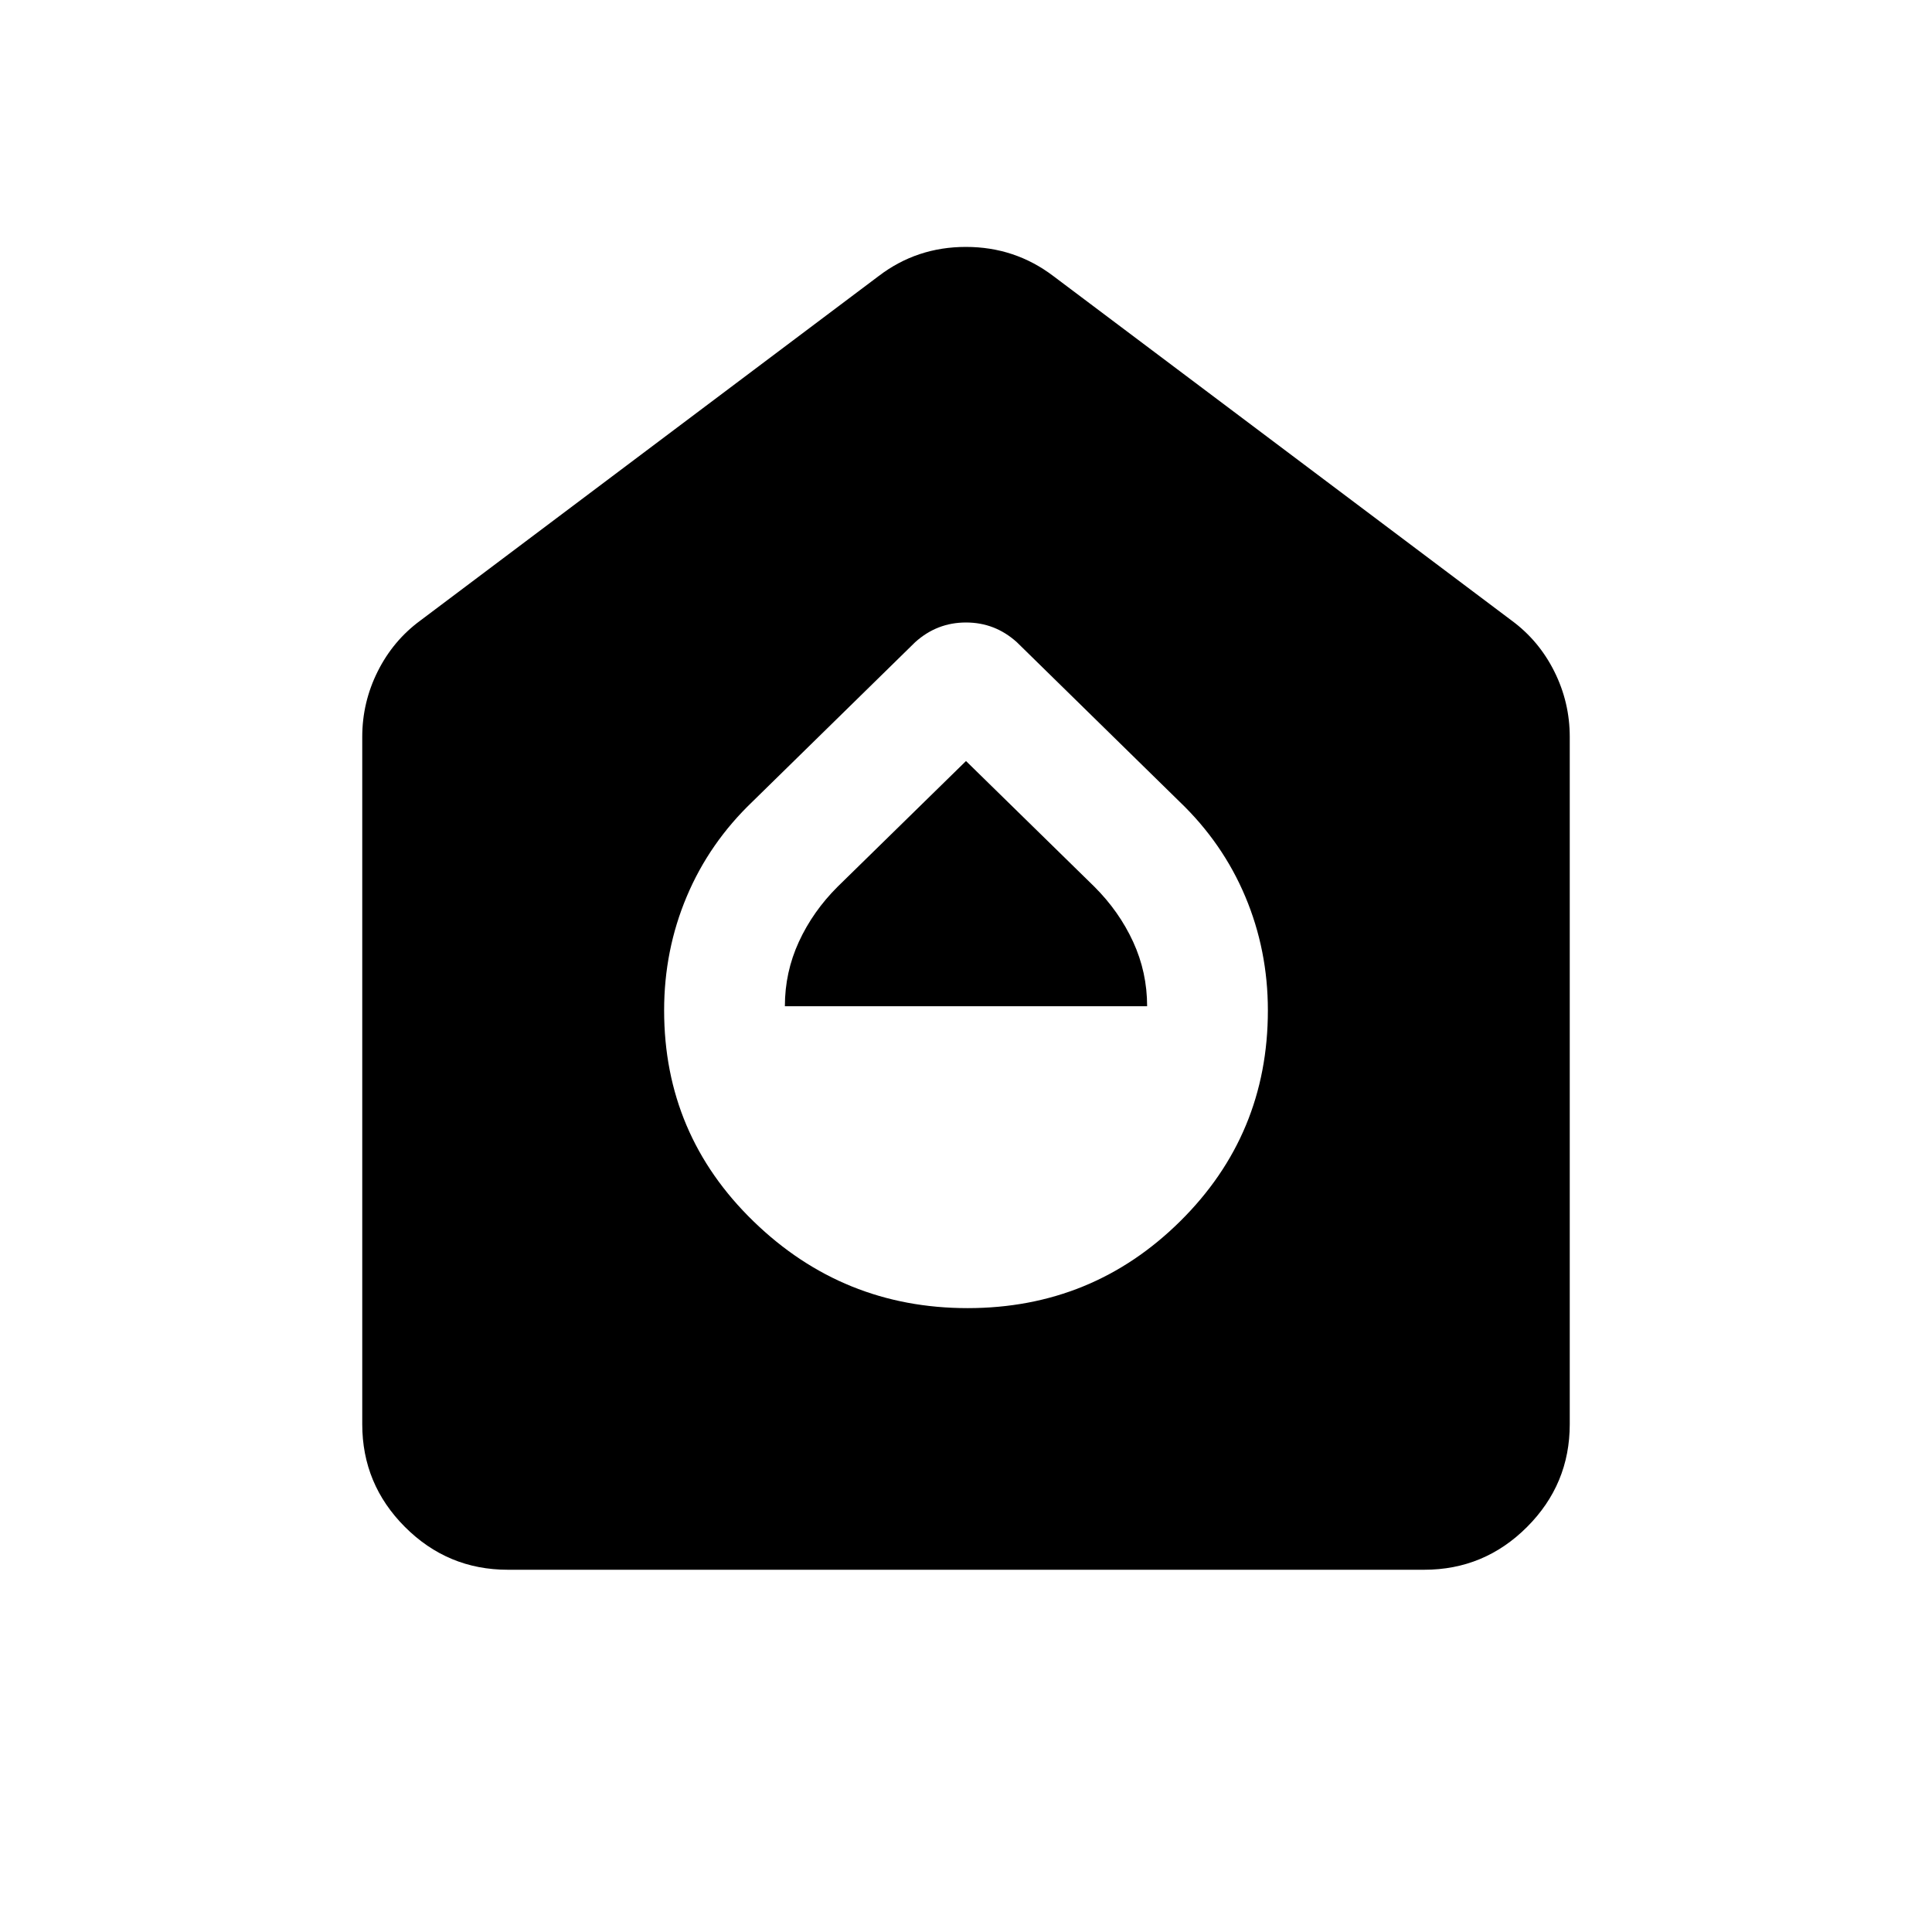 <svg xmlns="http://www.w3.org/2000/svg" height="24" viewBox="0 -960 960 960" width="24"><path d="M480.81-310q61.96 0 105.57-43.12Q630-396.23 630-457.93q0-29.91-11.22-56.55-11.21-26.65-32.7-47.21l-80.77-79.16q-10.85-9.84-25.31-9.84-14.46 0-25.31 9.84l-80.77 79.16q-21.49 20.56-32.7 47.21Q330-487.84 330-457.93q0 61.7 44.42 104.81Q418.85-310 480.81-310ZM390-460q0-16.92 6.96-32.04 6.96-15.11 19.27-27.38L480-581.85l63.77 62.43q12.31 12.27 19.27 27.38Q570-476.92 570-460H390ZM252.31-180q-29.83 0-51.07-21.24Q180-222.48 180-252.31v-341.54q0-17.17 7.68-32.53 7.69-15.37 21.24-25.31l227.7-171.15q18.95-14.47 43.32-14.47t43.44 14.47l227.7 171.15q13.55 9.94 21.24 25.31 7.68 15.36 7.68 32.53v341.54q0 29.83-21.24 51.07Q737.52-180 707.69-180H252.31Z"/></svg>